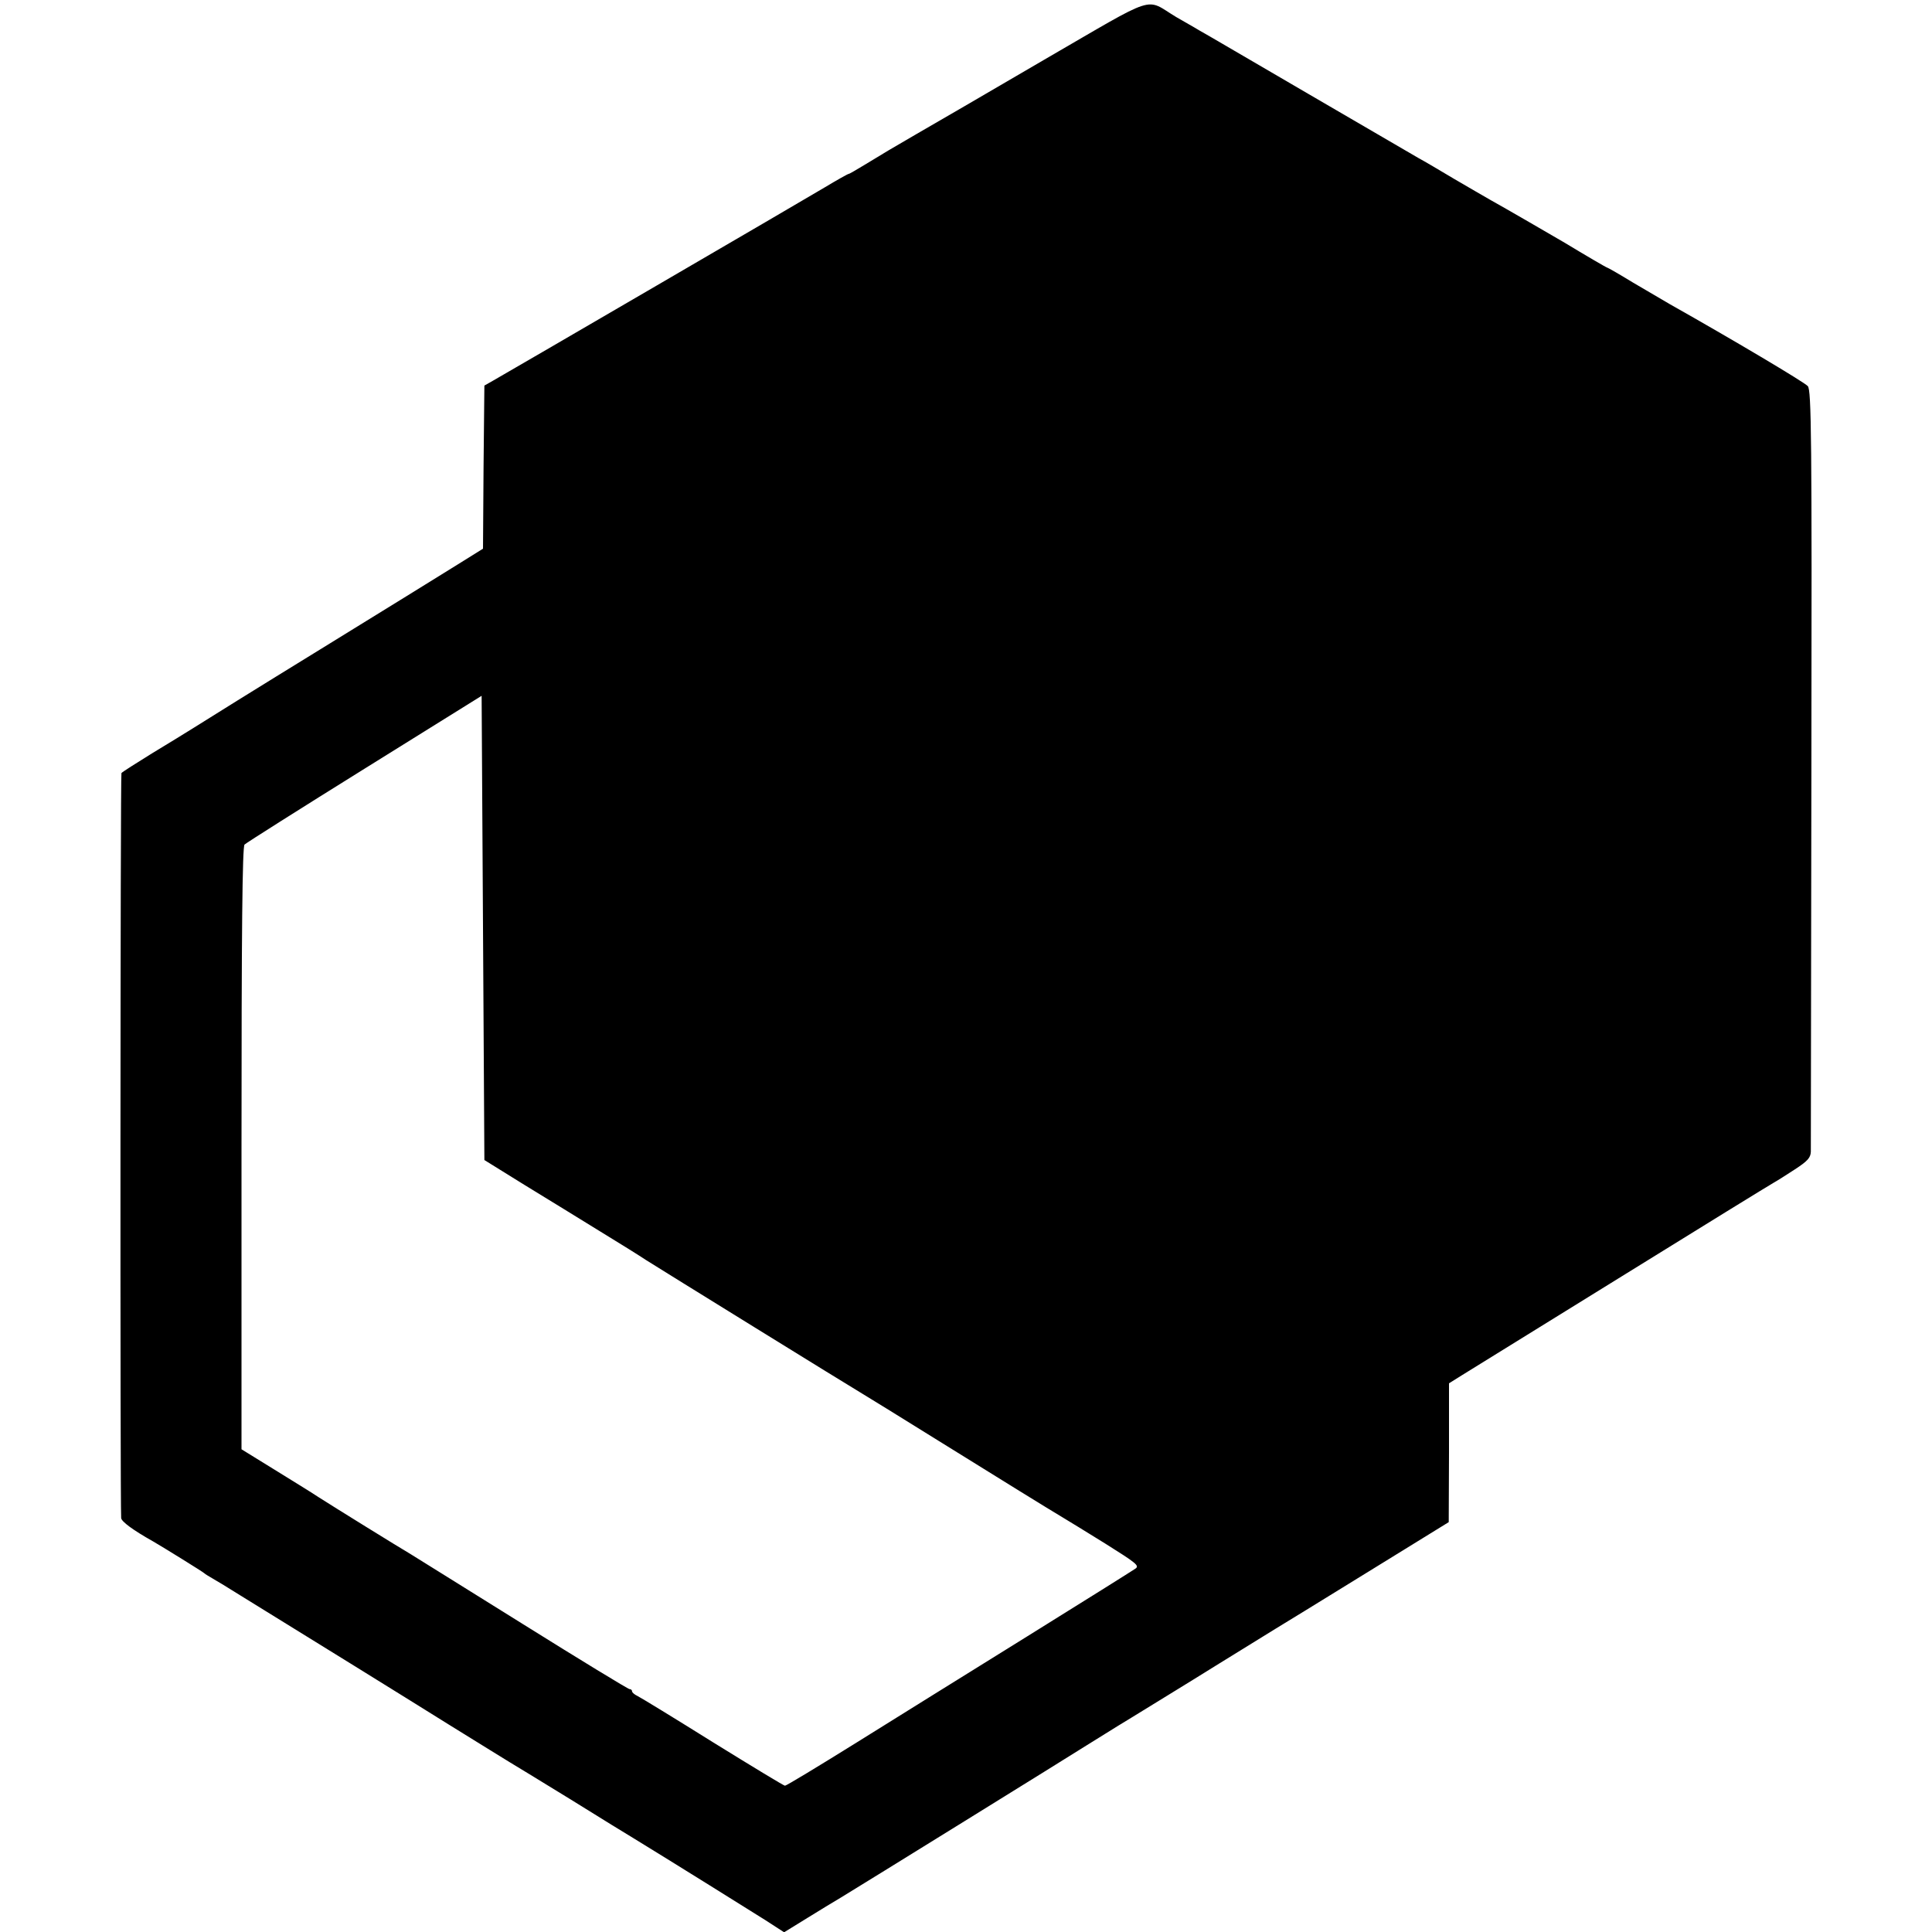 <?xml version="1.0" standalone="no"?>
<!DOCTYPE svg PUBLIC "-//W3C//DTD SVG 20010904//EN"
 "http://www.w3.org/TR/2001/REC-SVG-20010904/DTD/svg10.dtd">
<svg version="1.0" xmlns="http://www.w3.org/2000/svg"
 width="700pt" height="700pt" viewBox="0 0 700 700"
 preserveAspectRatio="xMidYMid meet">
<g transform="translate(0,700) scale(0.1,-0.1)"
fill="#000000" stroke="none">
<path d="M3784 6784 c-203 -119 -412 -240 -464 -270 -100 -58 -103 -60 -187
-111 -30 -18 -55 -33 -58 -33 -3 0 -42 -22 -87 -49 -80 -48 -1143 -667 -1203
-701 l-30 -17 -3 -295 -2 -296 -93 -58 c-50 -31 -274 -170 -497 -307 -223
-137 -427 -264 -455 -282 -27 -17 -97 -60 -155 -95 -58 -36 -107 -67 -110 -71
-4 -5 -5 -2629 -1 -2699 1 -13 43 -44 116 -85 38 -22 180 -110 185 -115 3 -3
16 -11 30 -19 14 -8 59 -35 100 -61 235 -145 581 -359 757 -469 112 -69 211
-131 220 -136 10 -6 109 -66 221 -135 111 -69 213 -132 227 -140 147 -90 424
-263 478 -297 l68 -44 86 53 c47 29 101 62 120 73 63 38 838 518 888 550 28
17 102 64 165 102 63 39 201 123 305 188 105 65 202 125 217 134 15 9 162 99
327 201 l300 185 1 252 0 251 48 30 c26 16 286 177 577 357 292 181 539 333
550 339 11 6 46 28 78 49 46 30 57 42 58 64 0 16 1 642 2 1392 2 1201 0 1367
-13 1382 -12 14 -273 169 -500 297 -24 14 -84 49 -133 78 -49 30 -91 54 -93
54 -3 0 -83 47 -154 90 -22 13 -227 132 -269 155 -20 11 -79 46 -131 76 -52
31 -111 66 -130 76 -19 11 -199 116 -400 233 -201 117 -378 221 -395 230 -16
10 -54 31 -83 48 -117 70 -60 88 -478 -154z m-1884 -4077 c80 -49 204 -125
275 -169 72 -44 146 -90 165 -103 44 -28 744 -461 785 -485 17 -10 140 -86
275 -170 235 -146 395 -245 452 -279 15 -9 84 -51 153 -94 113 -71 125 -80
108 -91 -10 -7 -187 -118 -393 -246 -206 -128 -486 -302 -622 -387 -135 -84
-249 -153 -254 -153 -4 0 -121 71 -260 157 -139 87 -262 162 -274 168 -11 5
-20 13 -20 17 0 5 -4 8 -9 8 -5 0 -179 106 -387 236 -209 130 -391 244 -406
253 -46 27 -280 172 -333 206 -27 18 -102 64 -165 103 l-115 71 0 1090 c0 788
3 1093 11 1101 6 6 202 130 435 275 l424 264 5 -841 5 -841 145 -90z"/>
</g>
</svg>

